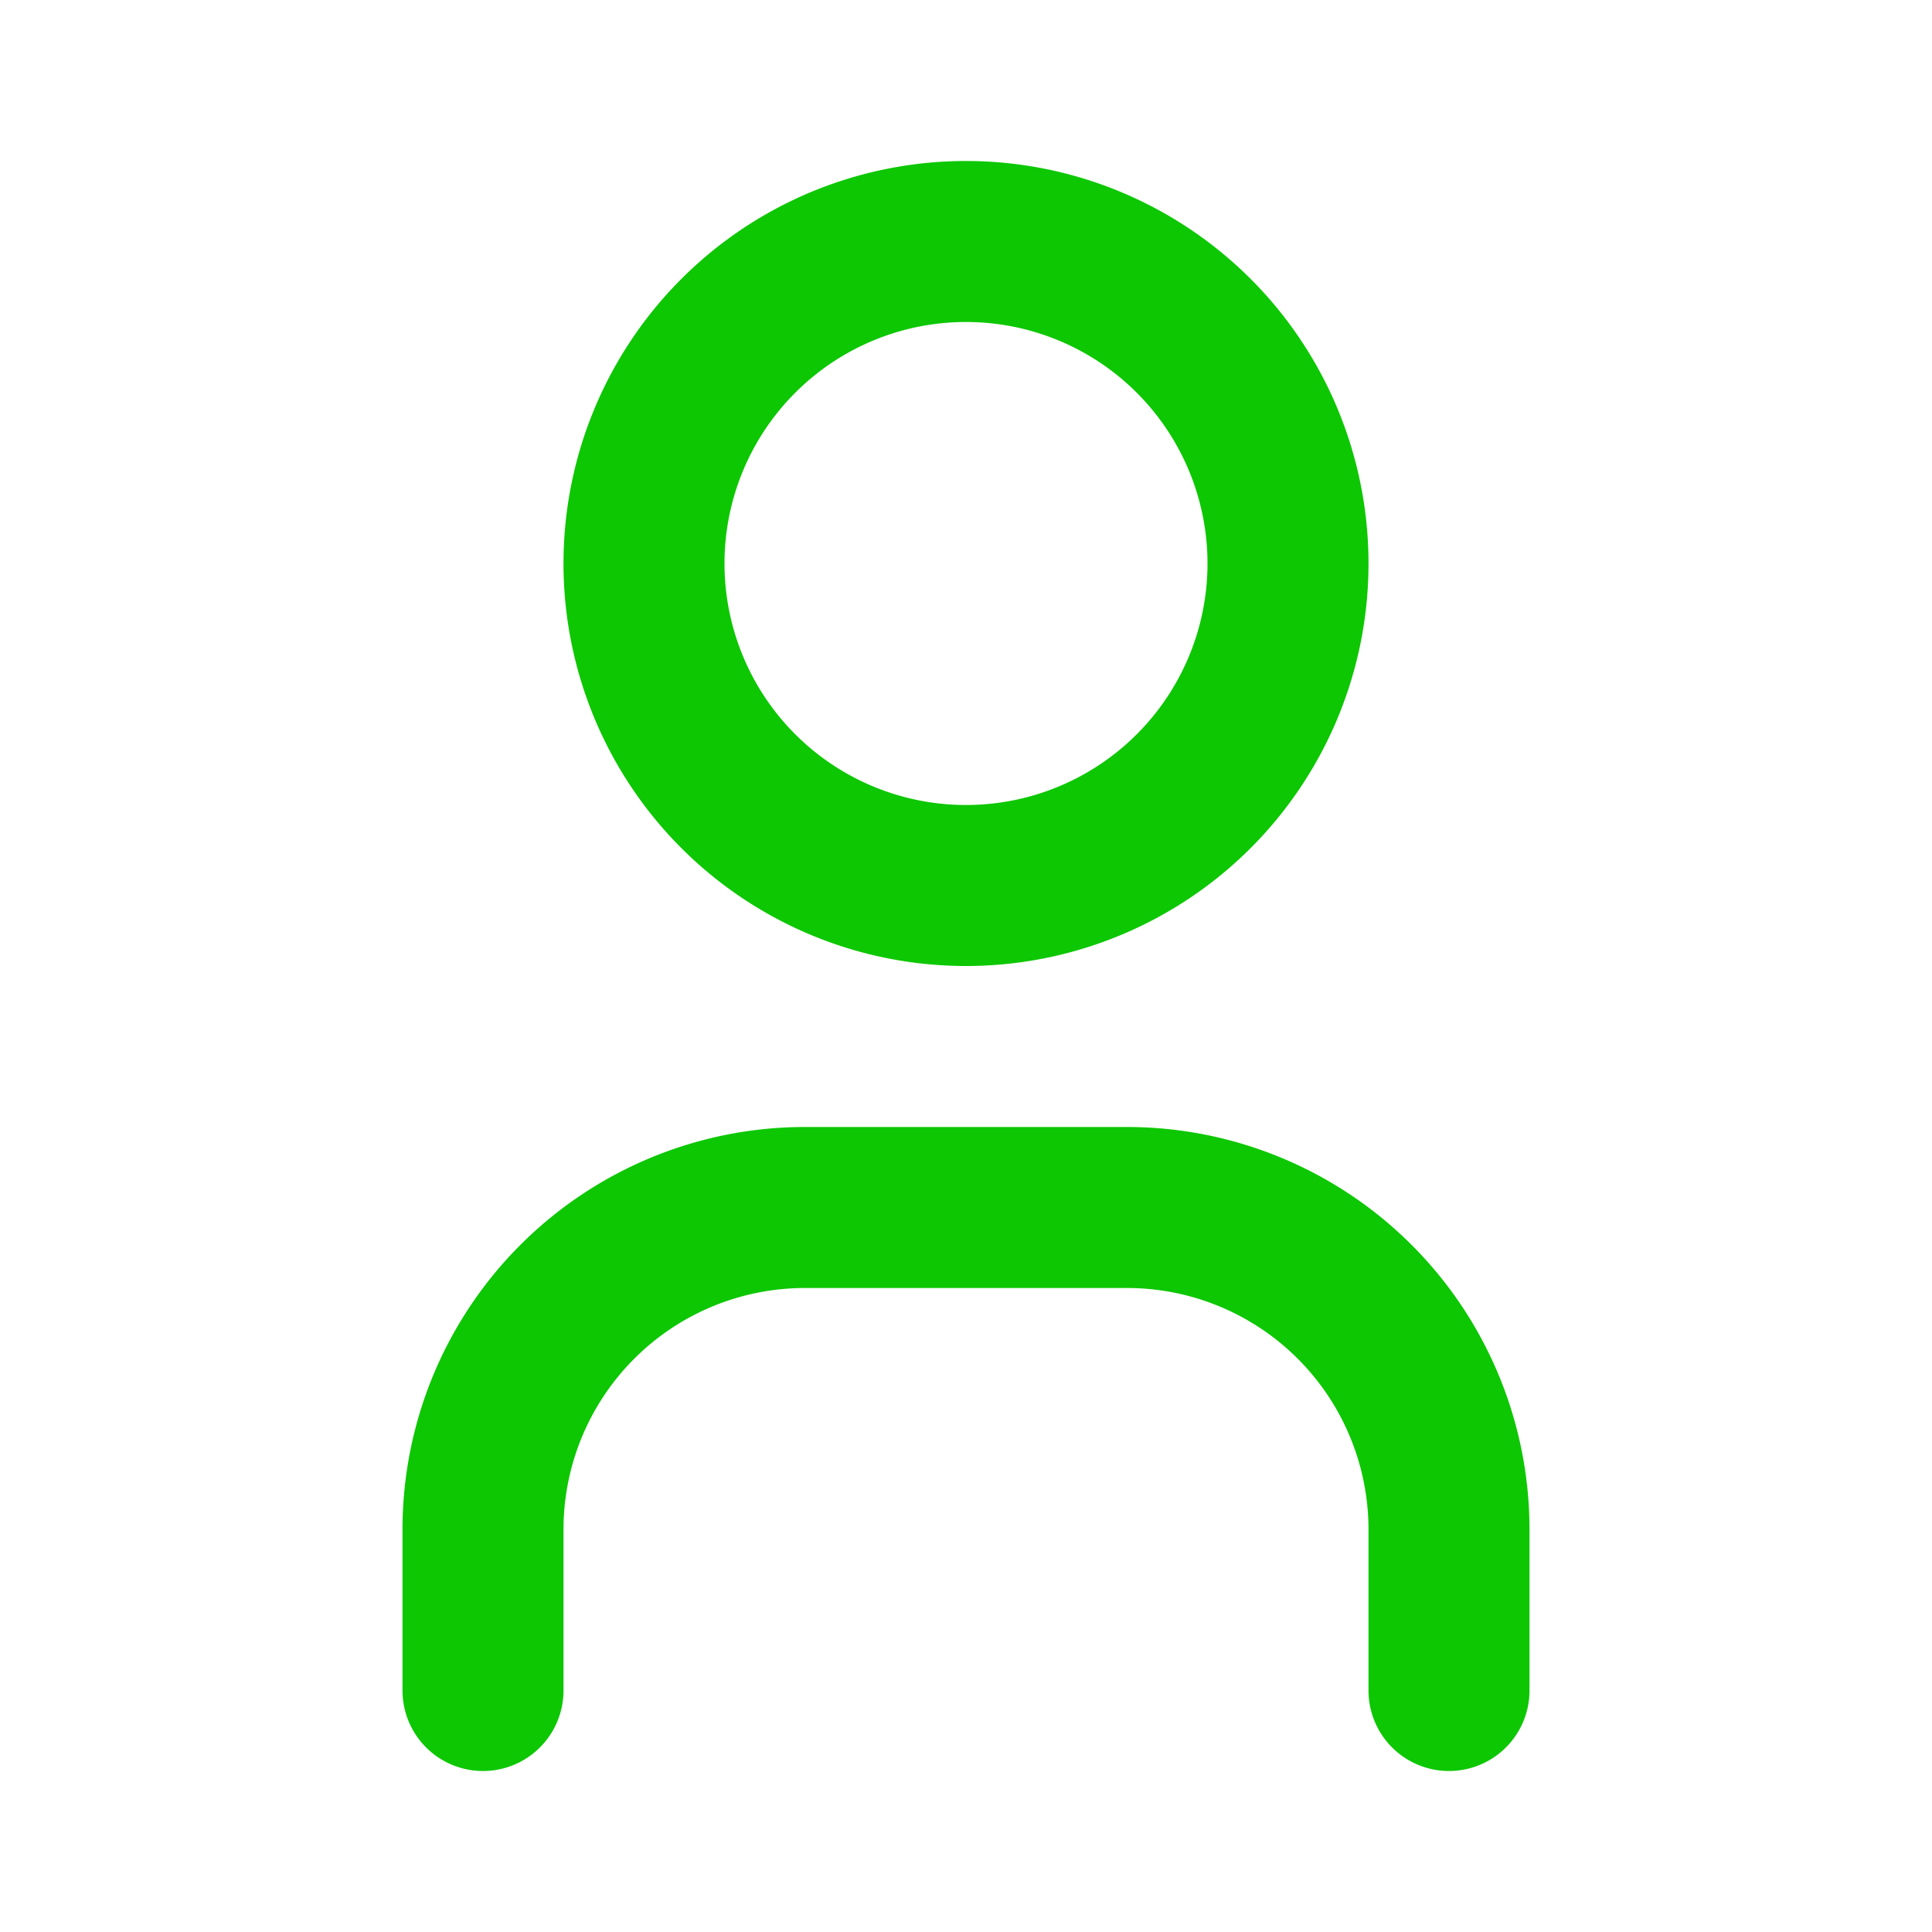 <svg xmlns="http://www.w3.org/2000/svg" class="icon icon-tabler icon-tabler-user" width="30" height="30" 
viewBox="0 0 24 24" stroke-width="2" stroke="#0CC701" fill="none" stroke-linecap="round" stroke-linejoin="round">
<path stroke="none" d="M0 0h24v24H0z" fill="none"/>
<path d="M8 7a4 4 0 1 0 8 0a4 4 0 0 0 -8 0" /><path d="M6 21v-2a4 4 0 0 1 4 -4h4a4 4 0 0 1 4 4v2" /></svg>